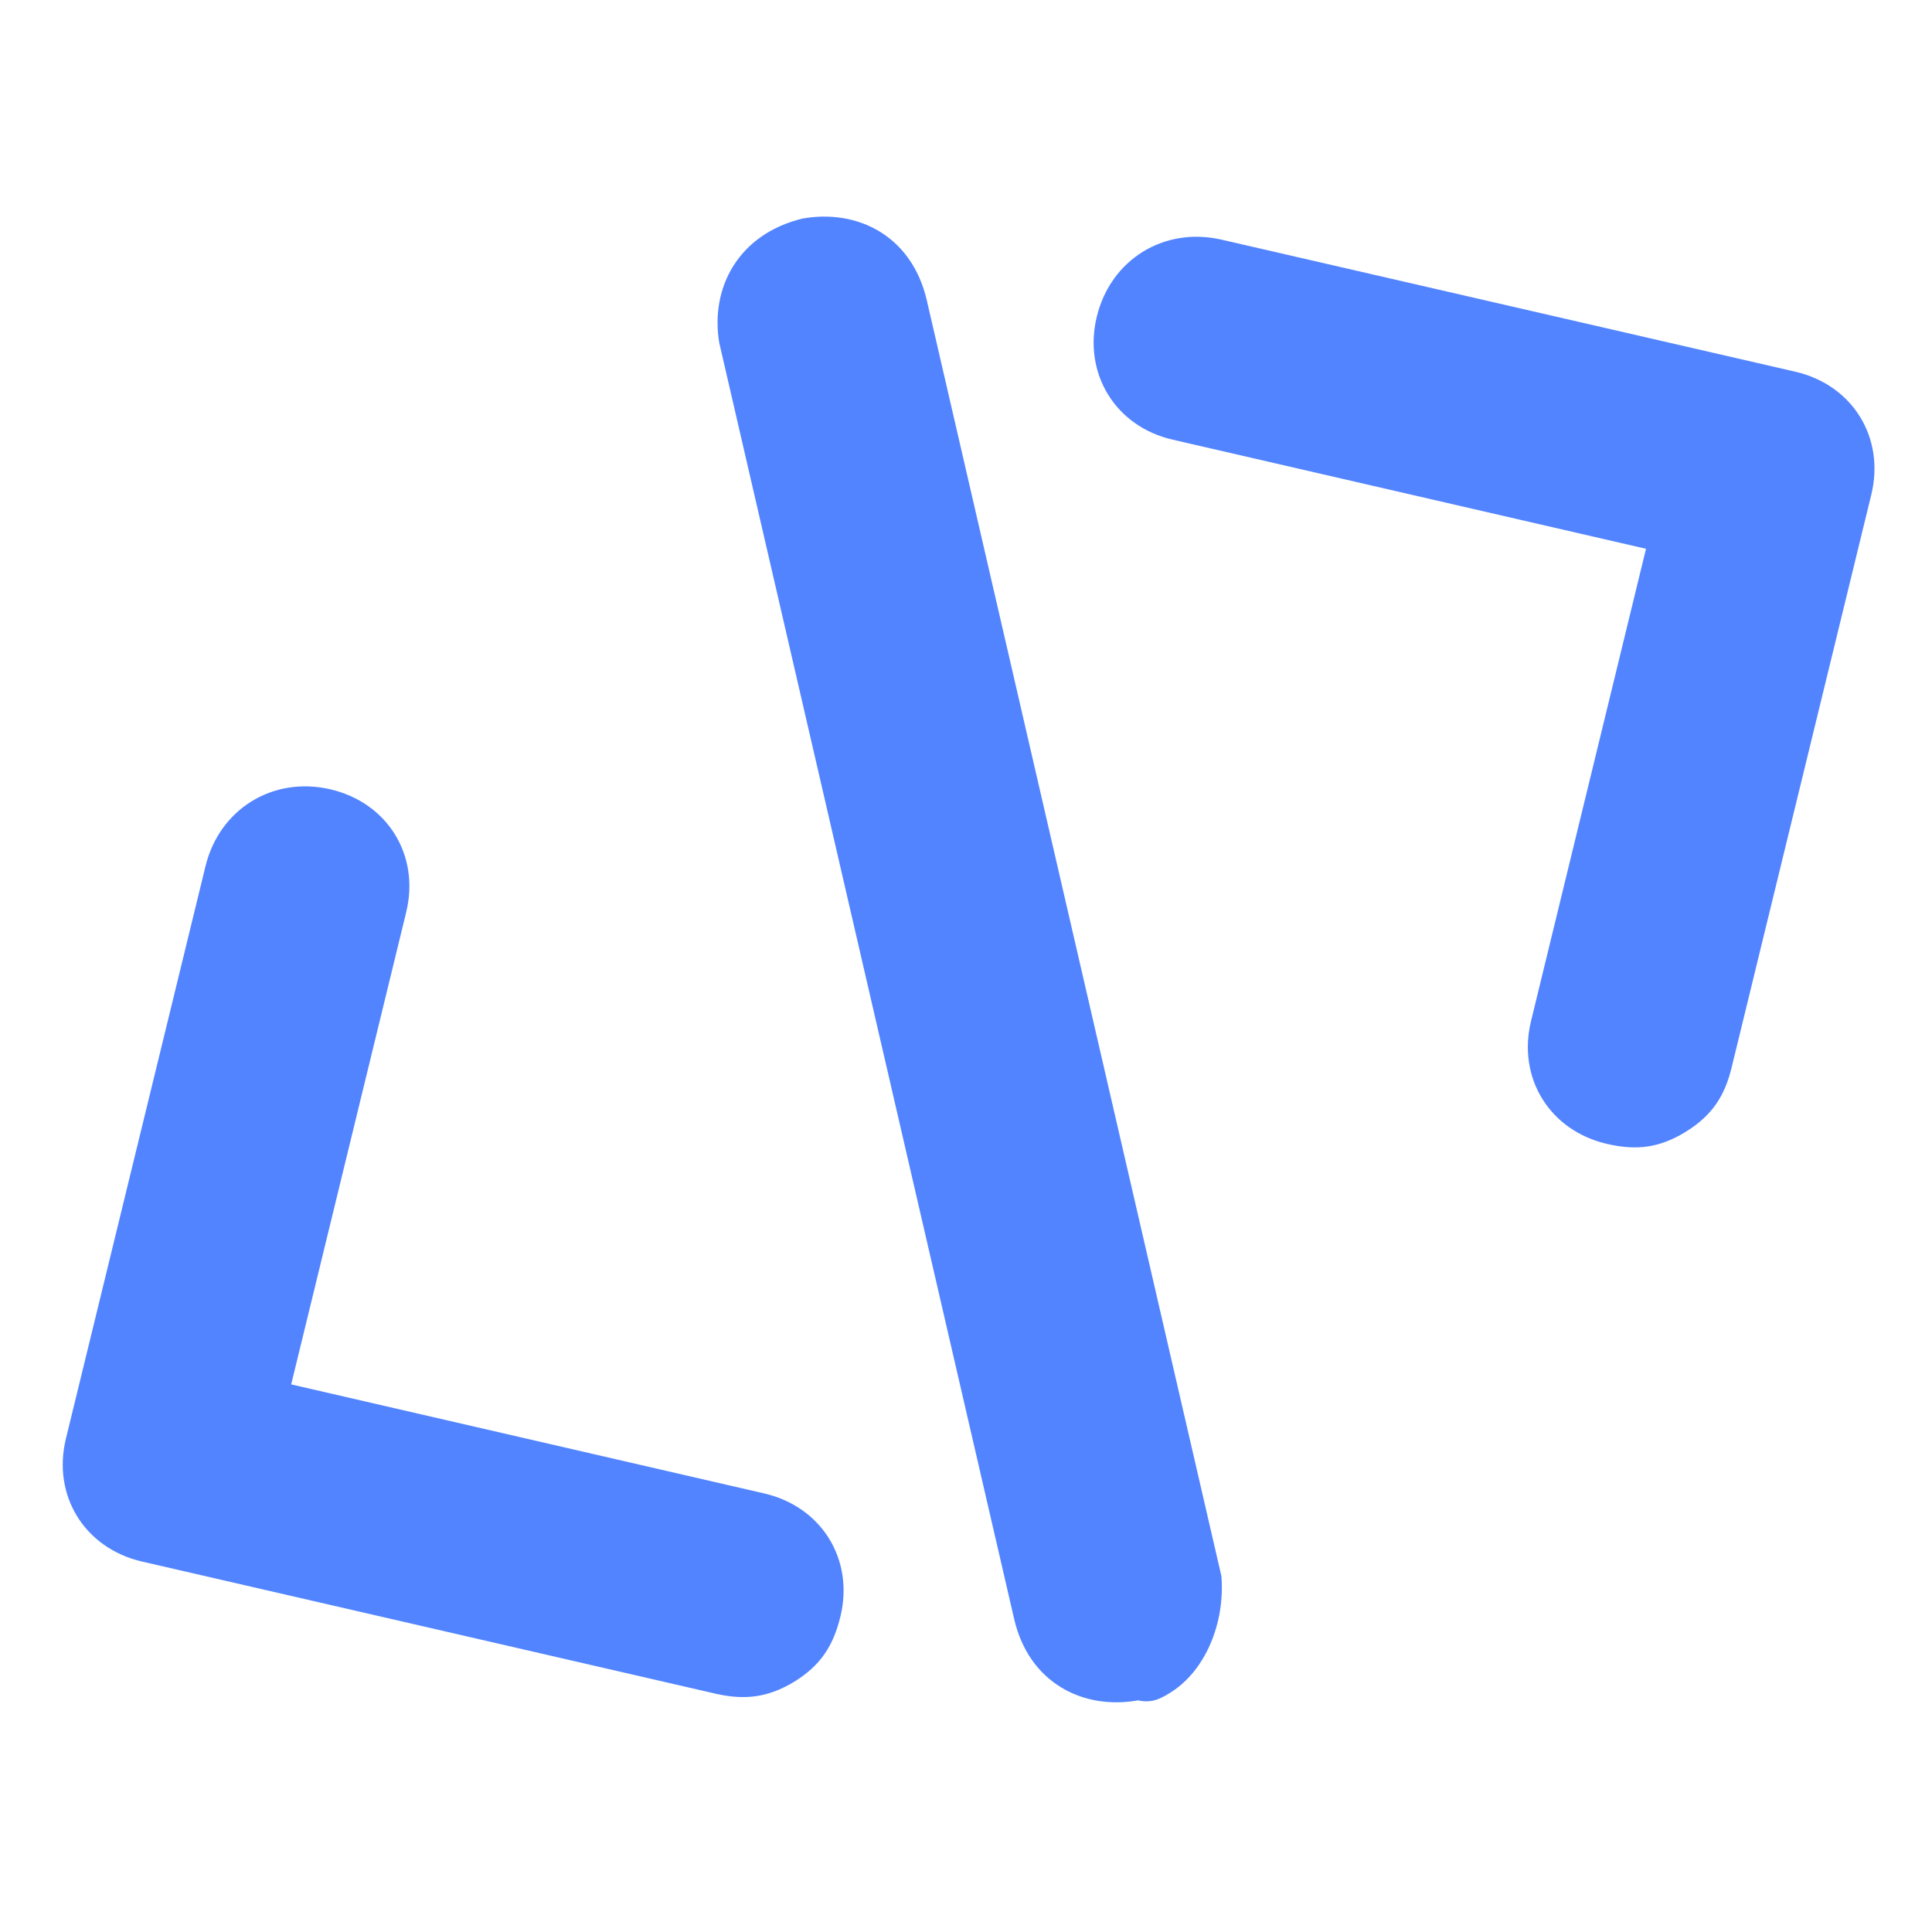 <svg xmlns="http://www.w3.org/2000/svg" xmlns:xlink="http://www.w3.org/1999/xlink" width="50" zoomAndPan="magnify" viewBox="0 0 37.5 37.5" height="50" preserveAspectRatio="xMidYMid meet" version="1.0"><defs><clipPath id="36e12bd8b1"><path d="M 1 15 L 17 15 L 17 33 L 1 33 Z M 1 15 " clip-rule="nonzero"/></clipPath><clipPath id="93757d3519"><path d="M -6.34 17.289 L 28.77 -4.363 L 43.73 19.895 L 8.621 41.547 Z M -6.34 17.289 " clip-rule="nonzero"/></clipPath><clipPath id="691732e267"><path d="M -6.34 17.289 L 28.77 -4.363 L 43.73 19.895 L 8.621 41.547 Z M -6.34 17.289 " clip-rule="nonzero"/></clipPath><clipPath id="8bf16d1466"><path d="M 21 4 L 37 4 L 37 23 L 21 23 Z M 21 4 " clip-rule="nonzero"/></clipPath><clipPath id="cfdba33fcc"><path d="M -6.34 17.289 L 28.77 -4.363 L 43.73 19.895 L 8.621 41.547 Z M -6.34 17.289 " clip-rule="nonzero"/></clipPath><clipPath id="22d4f01c2d"><path d="M -6.34 17.289 L 28.77 -4.363 L 43.73 19.895 L 8.621 41.547 Z M -6.34 17.289 " clip-rule="nonzero"/></clipPath><clipPath id="94ec13c199"><path d="M 13 4 L 24 4 L 24 34 L 13 34 Z M 13 4 " clip-rule="nonzero"/></clipPath><clipPath id="33c7df6954"><path d="M -6.34 17.289 L 28.77 -4.363 L 43.73 19.895 L 8.621 41.547 Z M -6.34 17.289 " clip-rule="nonzero"/></clipPath><clipPath id="786c753865"><path d="M -6.34 17.289 L 28.77 -4.363 L 43.73 19.895 L 8.621 41.547 Z M -6.34 17.289 " clip-rule="nonzero"/></clipPath></defs><g clip-path="url(#36e12bd8b1)"><g clip-path="url(#93757d3519)"><g clip-path="url(#691732e267)"><path fill="#5284ff" d="M 15.418 32.641 C 14.898 32.957 14.445 33 13.891 32.875 L 2.754 30.309 C 1.641 30.051 1.008 29.027 1.281 27.918 L 3.988 16.816 C 4.258 15.703 5.297 15.062 6.41 15.32 C 7.523 15.578 8.156 16.602 7.883 17.711 L 5.652 26.871 L 14.836 28.988 C 15.949 29.246 16.582 30.27 16.312 31.379 C 16.176 31.934 15.938 32.32 15.418 32.641 Z M 15.418 32.641 " fill-opacity="1" fill-rule="nonzero"/></g></g></g><g clip-path="url(#8bf16d1466)"><g clip-path="url(#cfdba33fcc)"><g clip-path="url(#22d4f01c2d)"><path fill="#5284ff" d="M 32.719 21.969 C 32.199 22.289 31.75 22.332 31.191 22.203 C 30.078 21.945 29.445 20.922 29.719 19.812 L 31.949 10.652 L 22.766 8.535 C 21.652 8.281 21.02 7.254 21.289 6.145 C 21.559 5.035 22.598 4.395 23.711 4.652 L 34.848 7.215 C 35.961 7.473 36.594 8.496 36.32 9.609 L 33.613 20.711 C 33.48 21.266 33.238 21.648 32.719 21.969 Z M 32.719 21.969 " fill-opacity="1" fill-rule="nonzero"/></g></g></g><g clip-path="url(#94ec13c199)"><g clip-path="url(#33c7df6954)"><g clip-path="url(#786c753865)"><path fill="#5284ff" d="M 22.715 32.855 C 22.543 32.961 22.367 33.066 22.09 33.004 C 21.016 33.195 19.969 32.66 19.684 31.422 L 13.961 6.656 C 13.781 5.586 14.332 4.543 15.578 4.242 C 16.656 4.051 17.699 4.586 17.988 5.824 L 23.707 30.59 C 23.781 31.488 23.406 32.426 22.715 32.855 Z M 22.715 32.855 " fill-opacity="1" fill-rule="nonzero"/></g></g></g></svg>